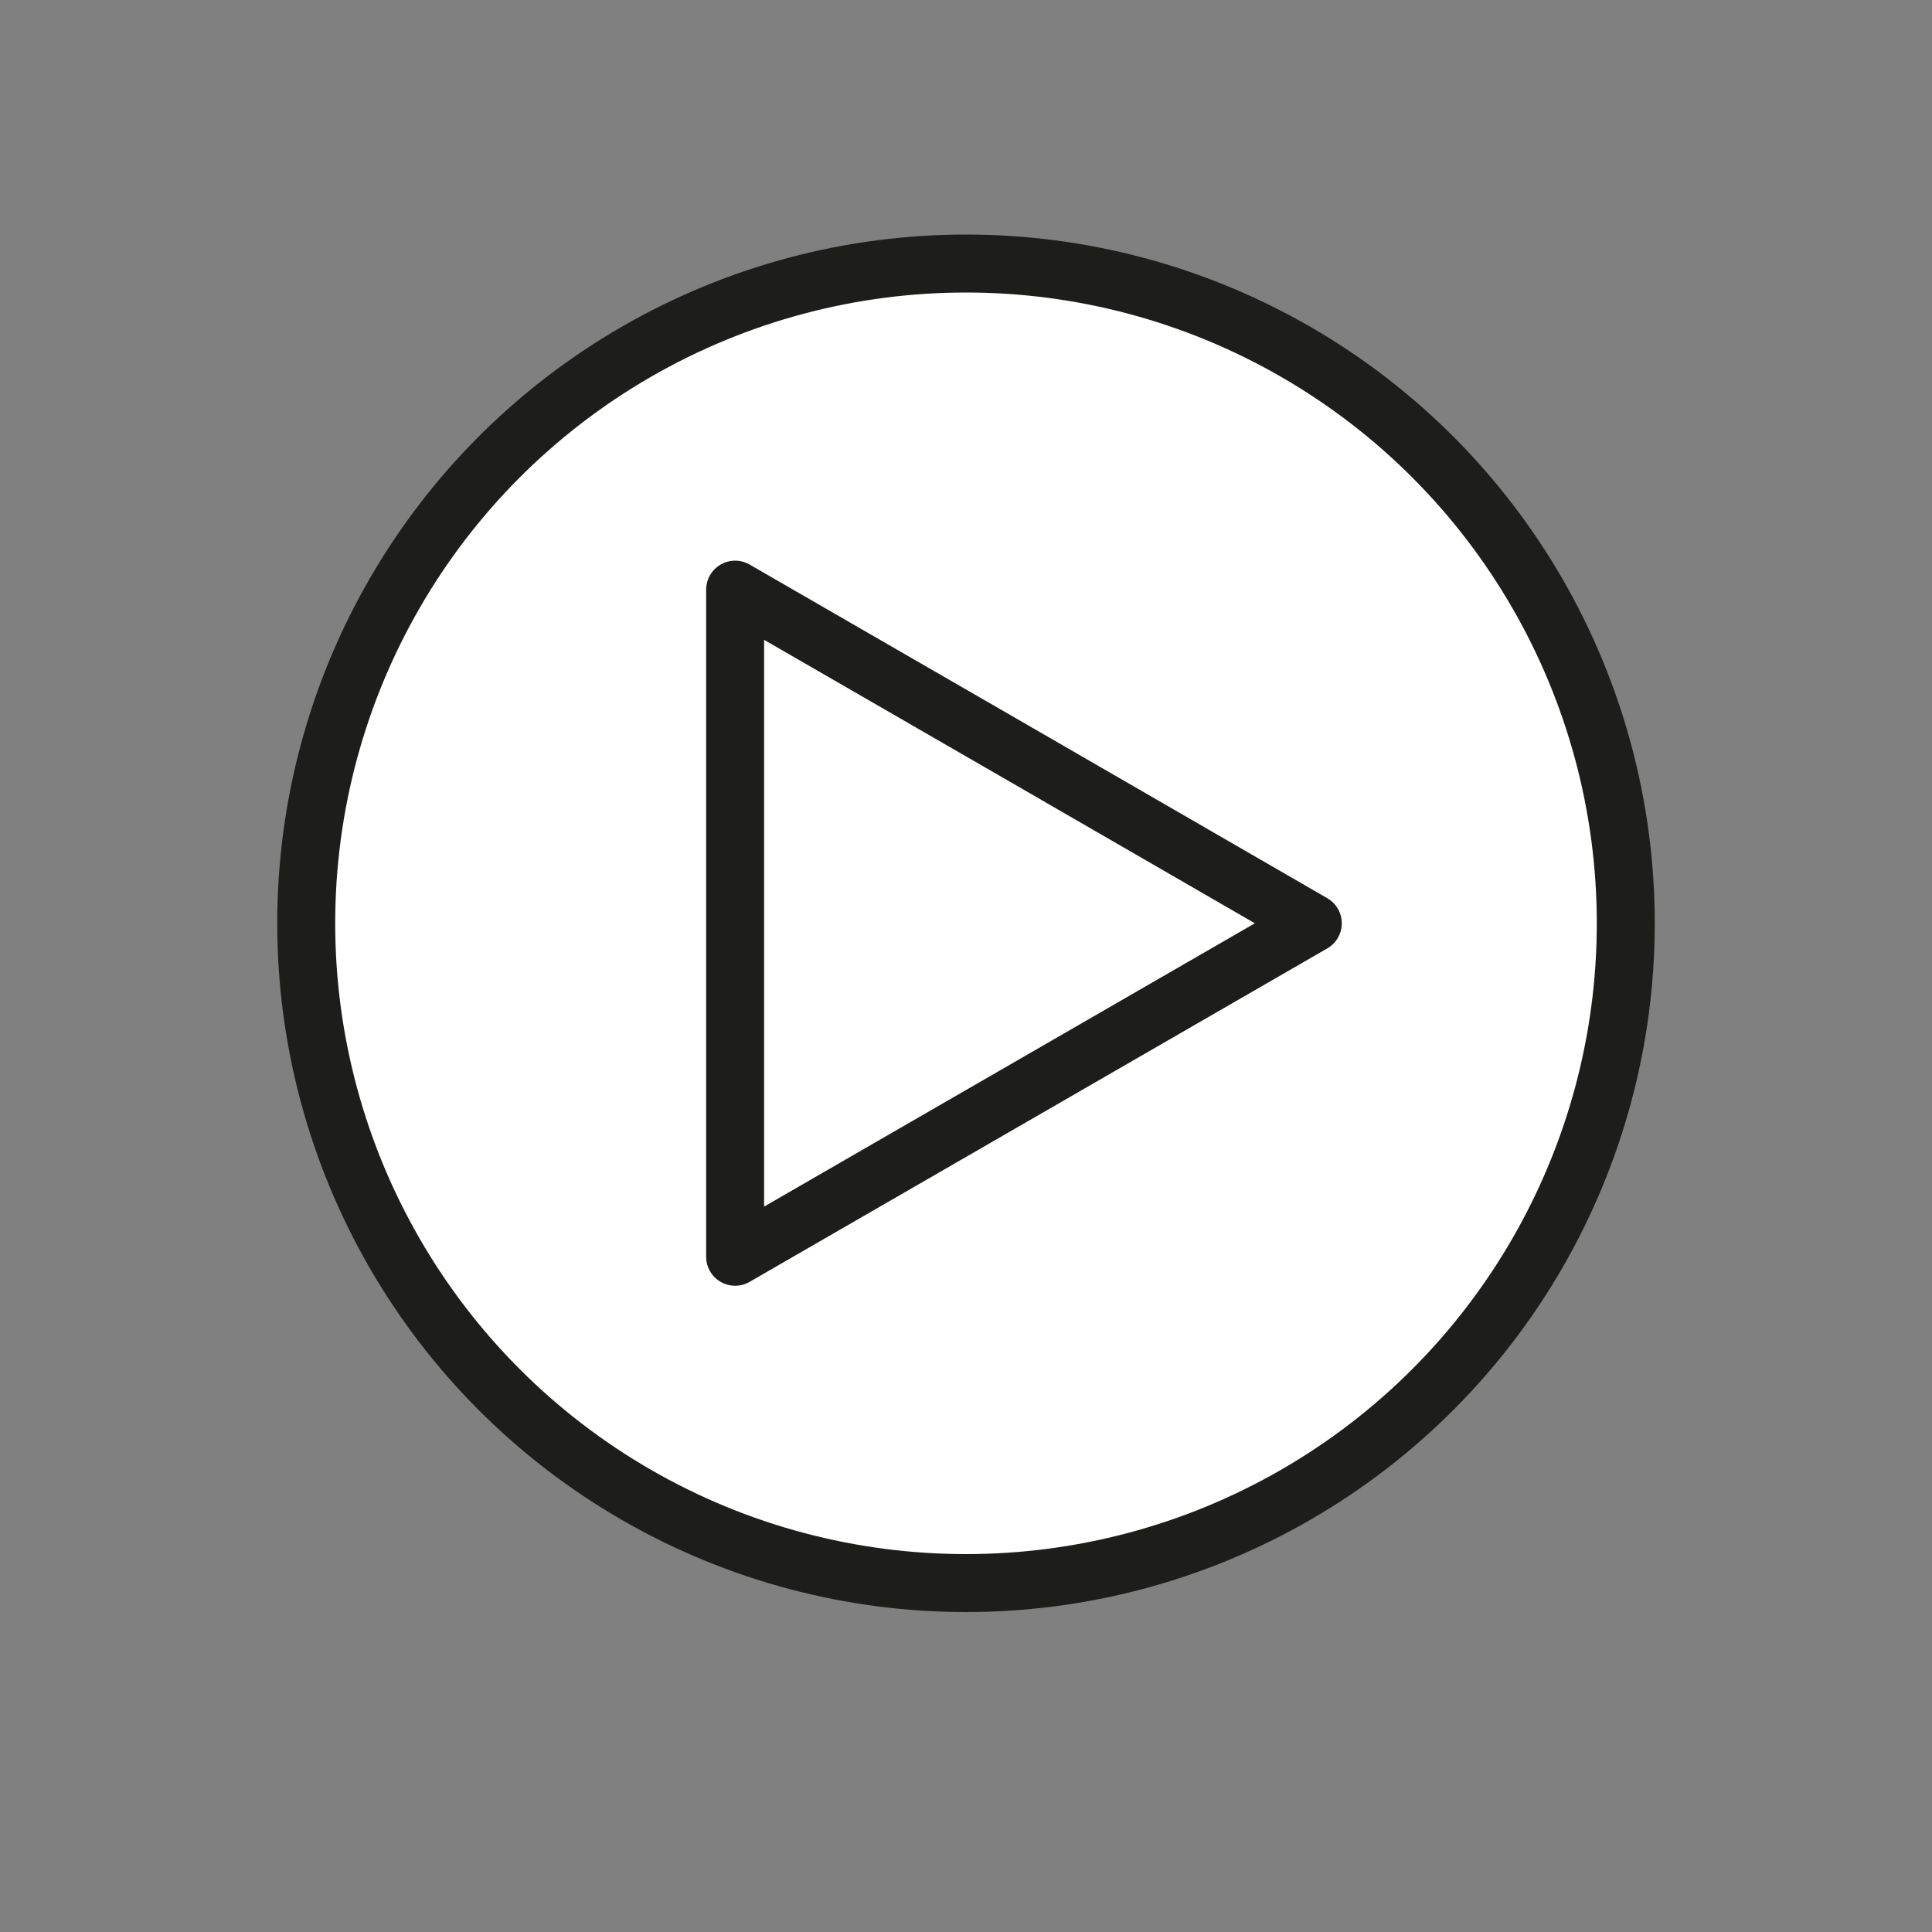 <?xml version="1.0" encoding="utf-8"?>
<!-- Generator: Adobe Illustrator 26.0.3, SVG Export Plug-In . SVG Version: 6.00 Build 0)  -->
<svg version="1.1" id="Layer_1" xmlns="http://www.w3.org/2000/svg" xmlns:xlink="http://www.w3.org/1999/xlink" x="0px" y="0px"
	 viewBox="0 0 100 100" style="enable-background:new 0 0 100 100;" xml:space="preserve">
<rect x="0" y="0" width="100" height="100" fill="#808080" stroke="none"/>
<style type="text/css">
	.st0{fill:#FFFFFF;stroke:#1D1D1B;stroke-width:3;stroke-miterlimit:10;}
	.st1{fill:#FFFFFF;stroke:#1D1D1B;stroke-width:3;stroke-linejoin:round;stroke-miterlimit:10;}
</style>
<circle class="st0" cx="50" cy="47.79" r="34.15"/>
<polygon class="st1" points="38.05,30.52 53,39.15 67.95,47.79 53,56.42 38.05,65.05 38.05,47.79 "/>
</svg>
